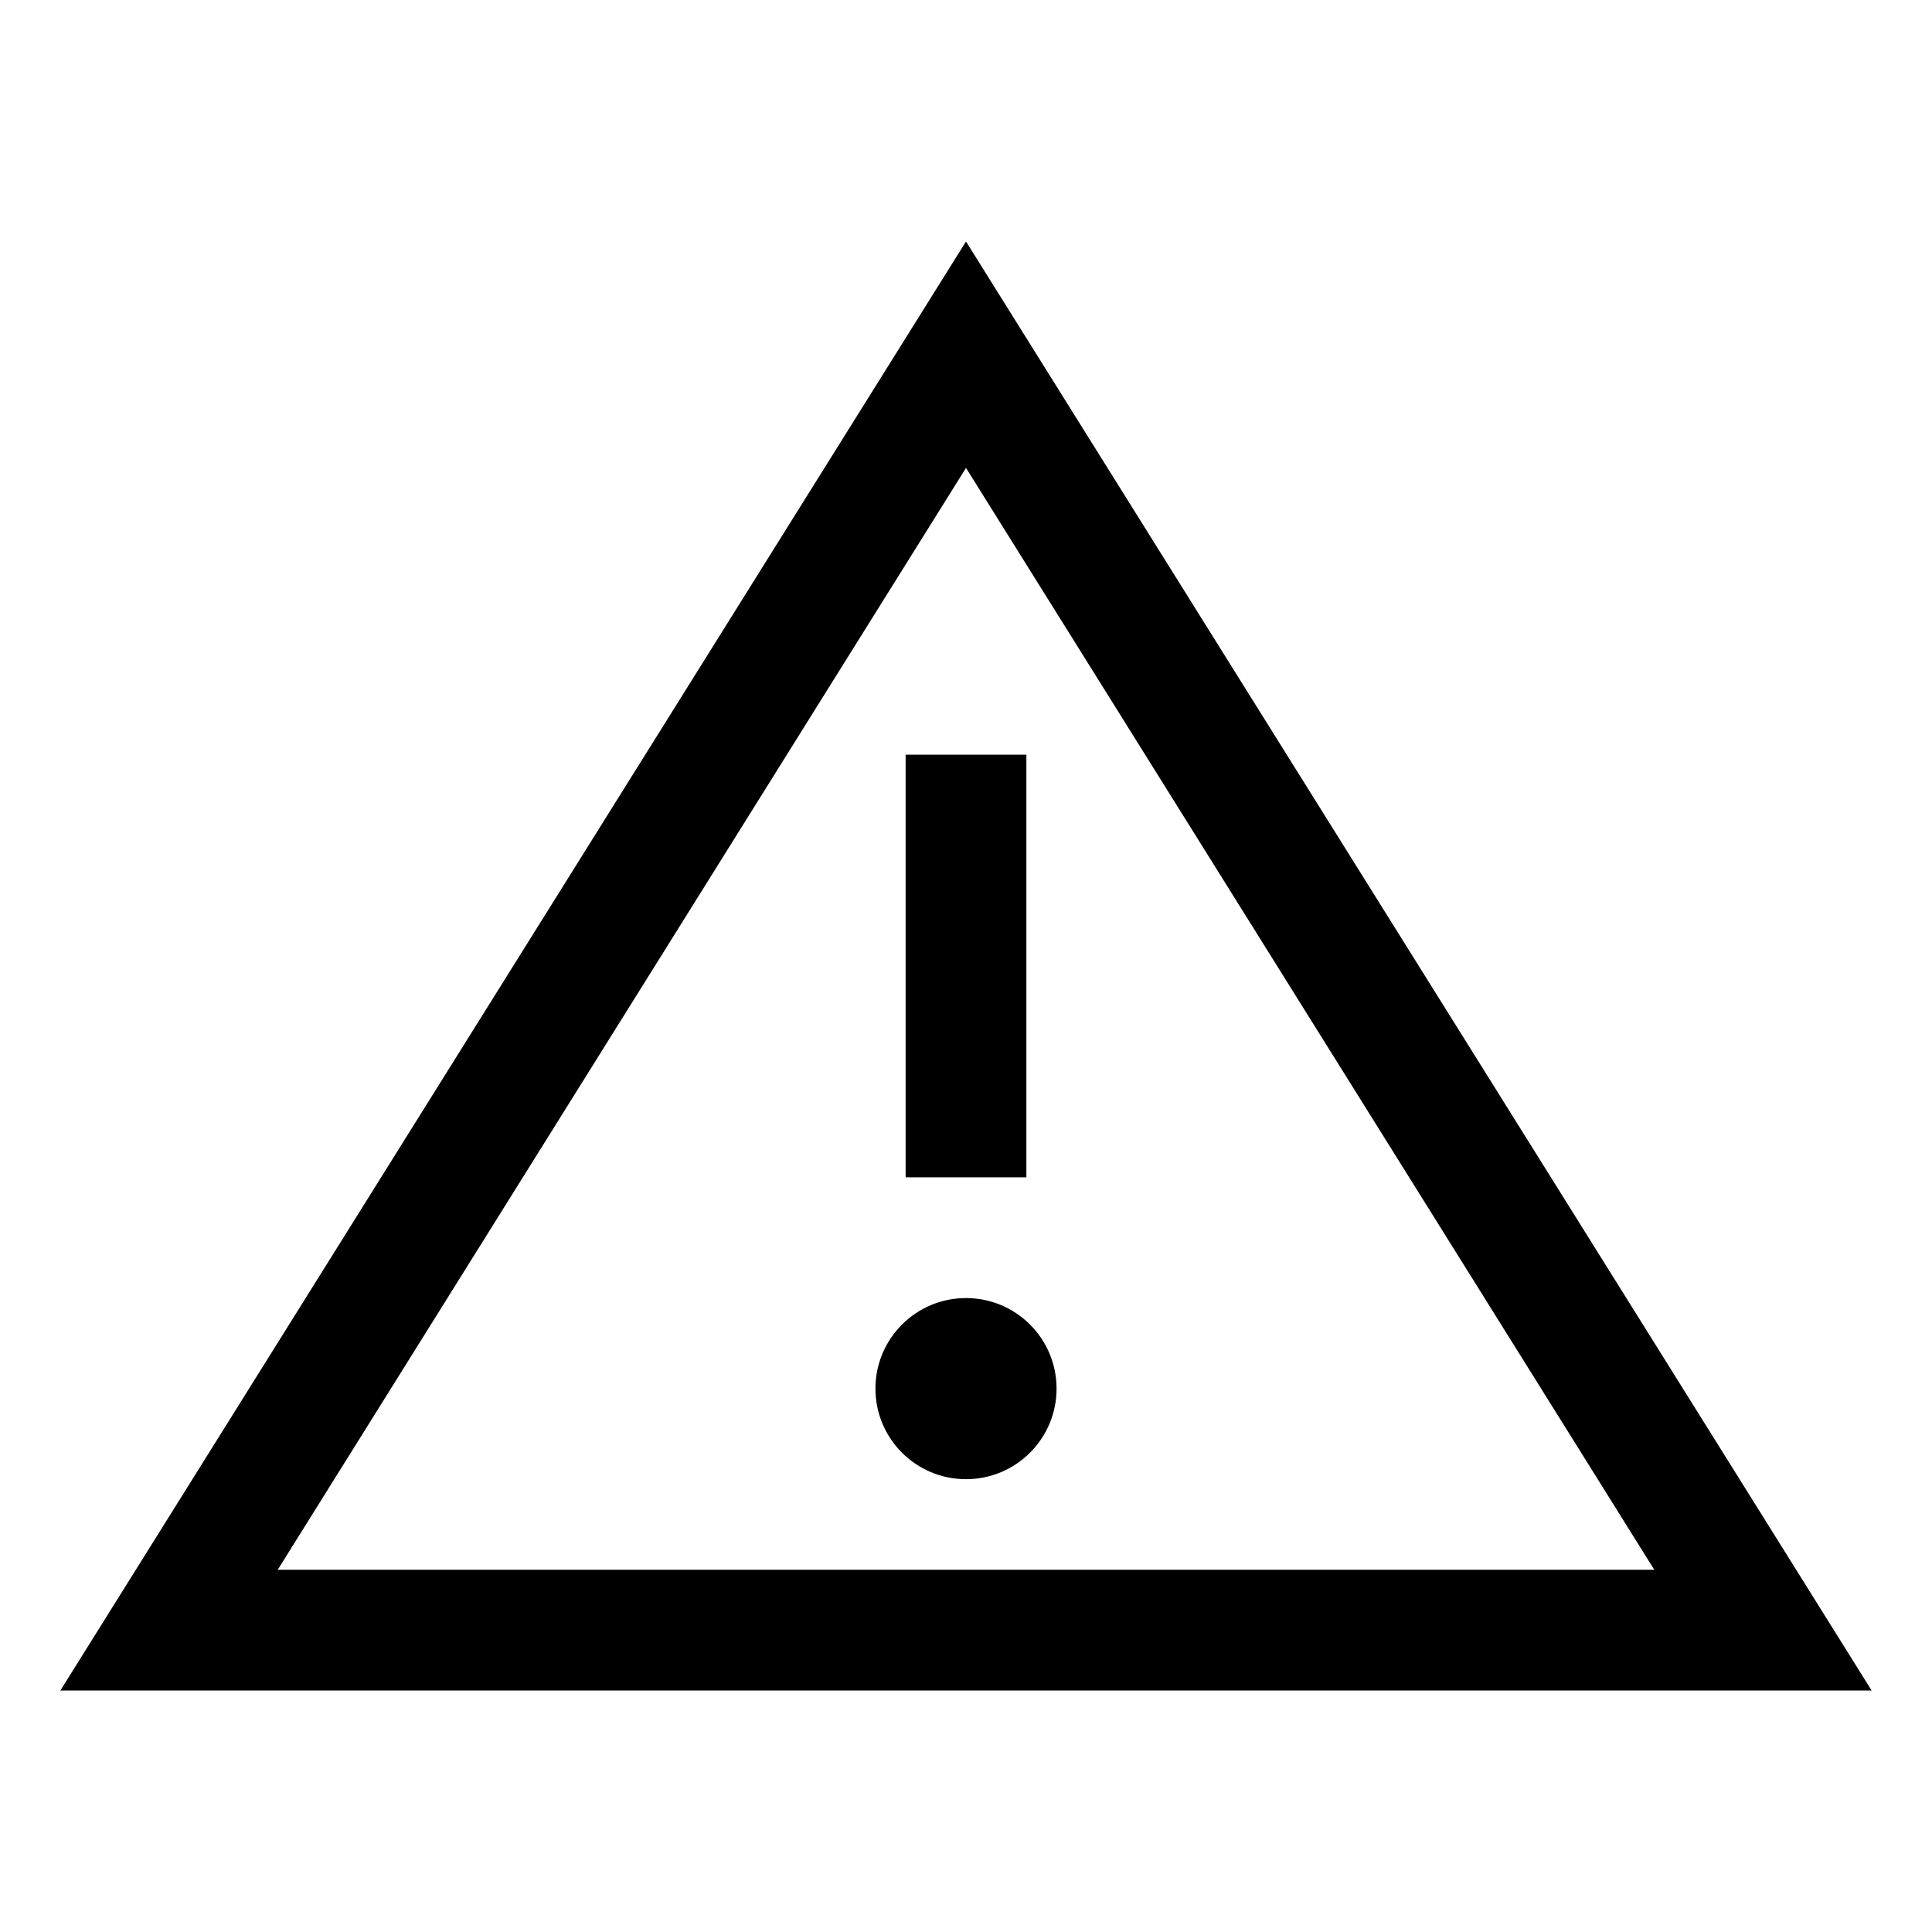<?xml version="1.0" encoding="utf-8"?>
<!-- Generator: Adobe Illustrator 21.0.0, SVG Export Plug-In . SVG Version: 6.00 Build 0)  -->
<svg version="1.1" id="Layer_1" xmlns="http://www.w3.org/2000/svg" xmlns:xlink="http://www.w3.org/1999/xlink" x="0px" y="0px"
	 viewBox="0 0 64 64" style="enable-background:new 0 0 64 64;" xml:space="preserve">
<rect x="30" y="25" width="4" height="14"/>
<circle cx="32" cy="46" r="3"/>
<g>
	<g>
		<path d="M32,15.5L54.8,52H9.2L32,15.5 M32,8L2,56h60L32,8L32,8z"/>
	</g>
</g>
</svg>
